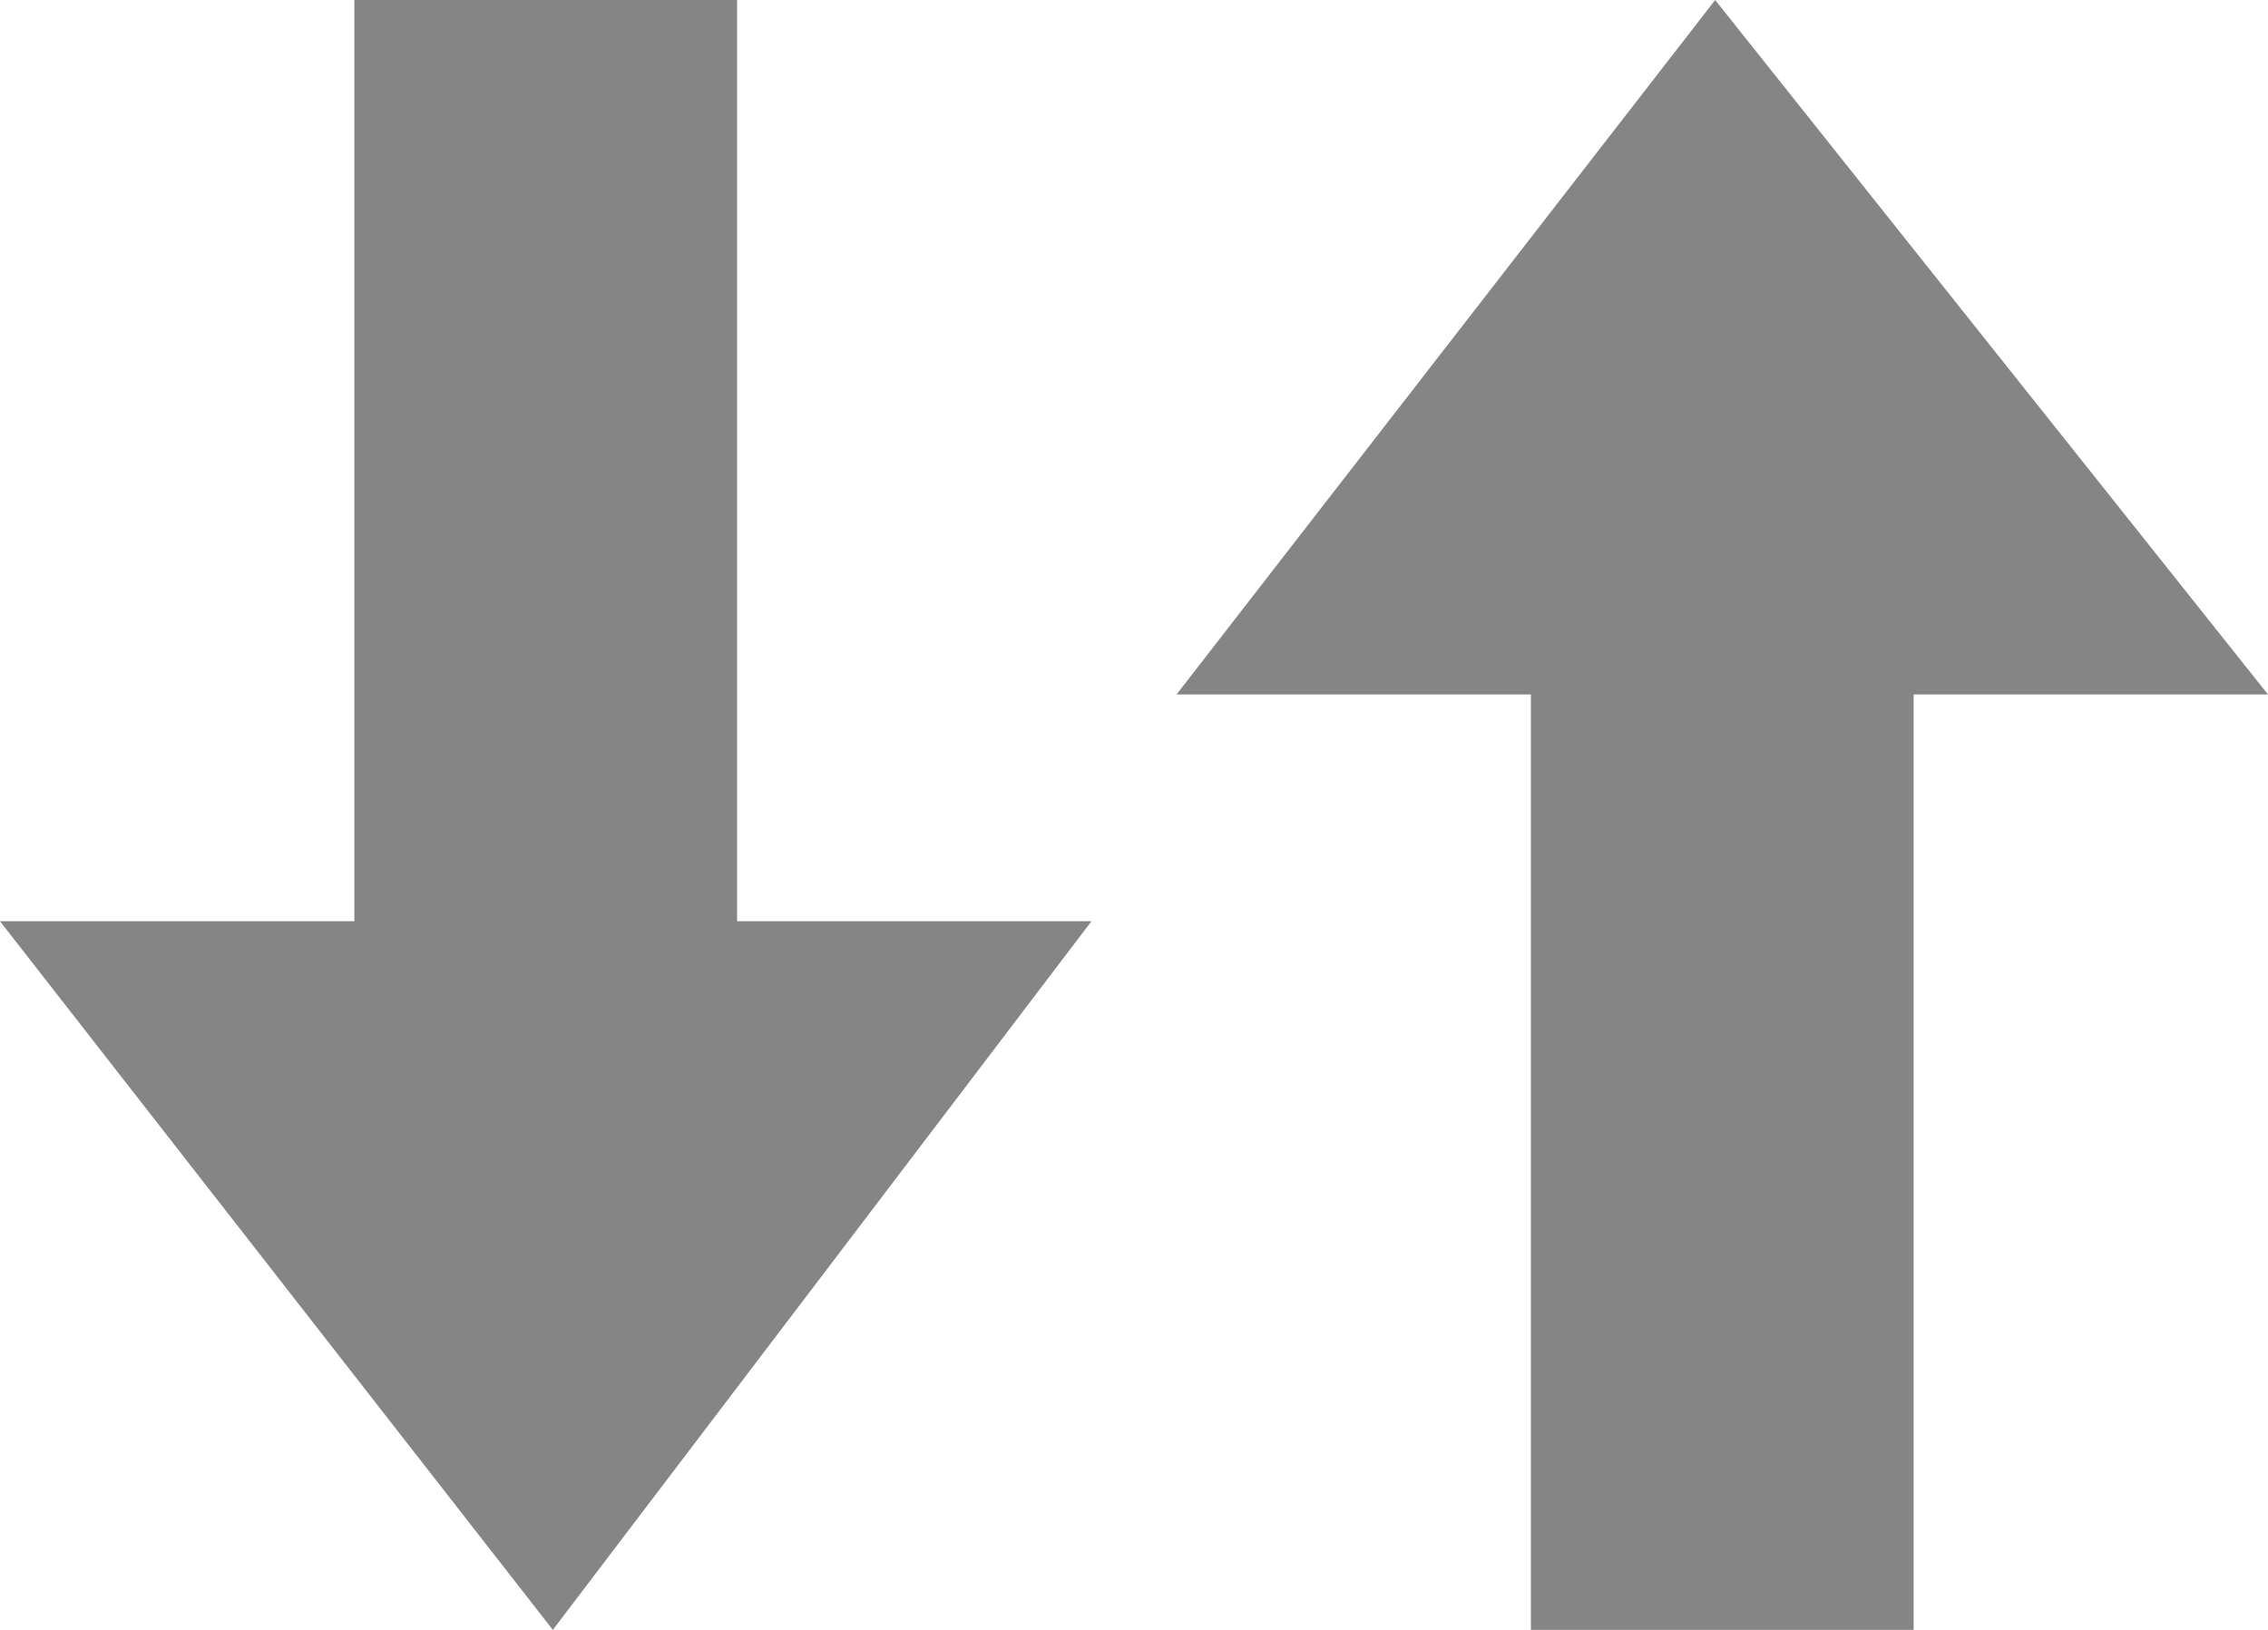 <?xml version="1.0" encoding="utf-8"?>
<!-- Generator: Adobe Illustrator 19.0.1, SVG Export Plug-In . SVG Version: 6.00 Build 0)  -->
<svg version="1.1" id="Layer_1" xmlns="http://www.w3.org/2000/svg" xmlns:xlink="http://www.w3.org/1999/xlink" x="0px" y="0px"
	 viewBox="0 0 16 11.5" style="enable-background:new 0 0 16 11.5;" xml:space="preserve">
<style type="text/css">
	.st0{fill:#858585;}
</style>
<g>
	<polygon class="st0" points="16,4.9 12.1,0 8.3,4.9 10.8,4.9 10.8,11.5 13.5,11.5 13.5,4.9 	"/>
	<polygon class="st0" points="5.2,0 2.5,0 2.5,6.5 0,6.5 3.9,11.5 7.7,6.5 5.2,6.5 	"/>
</g>
</svg>
